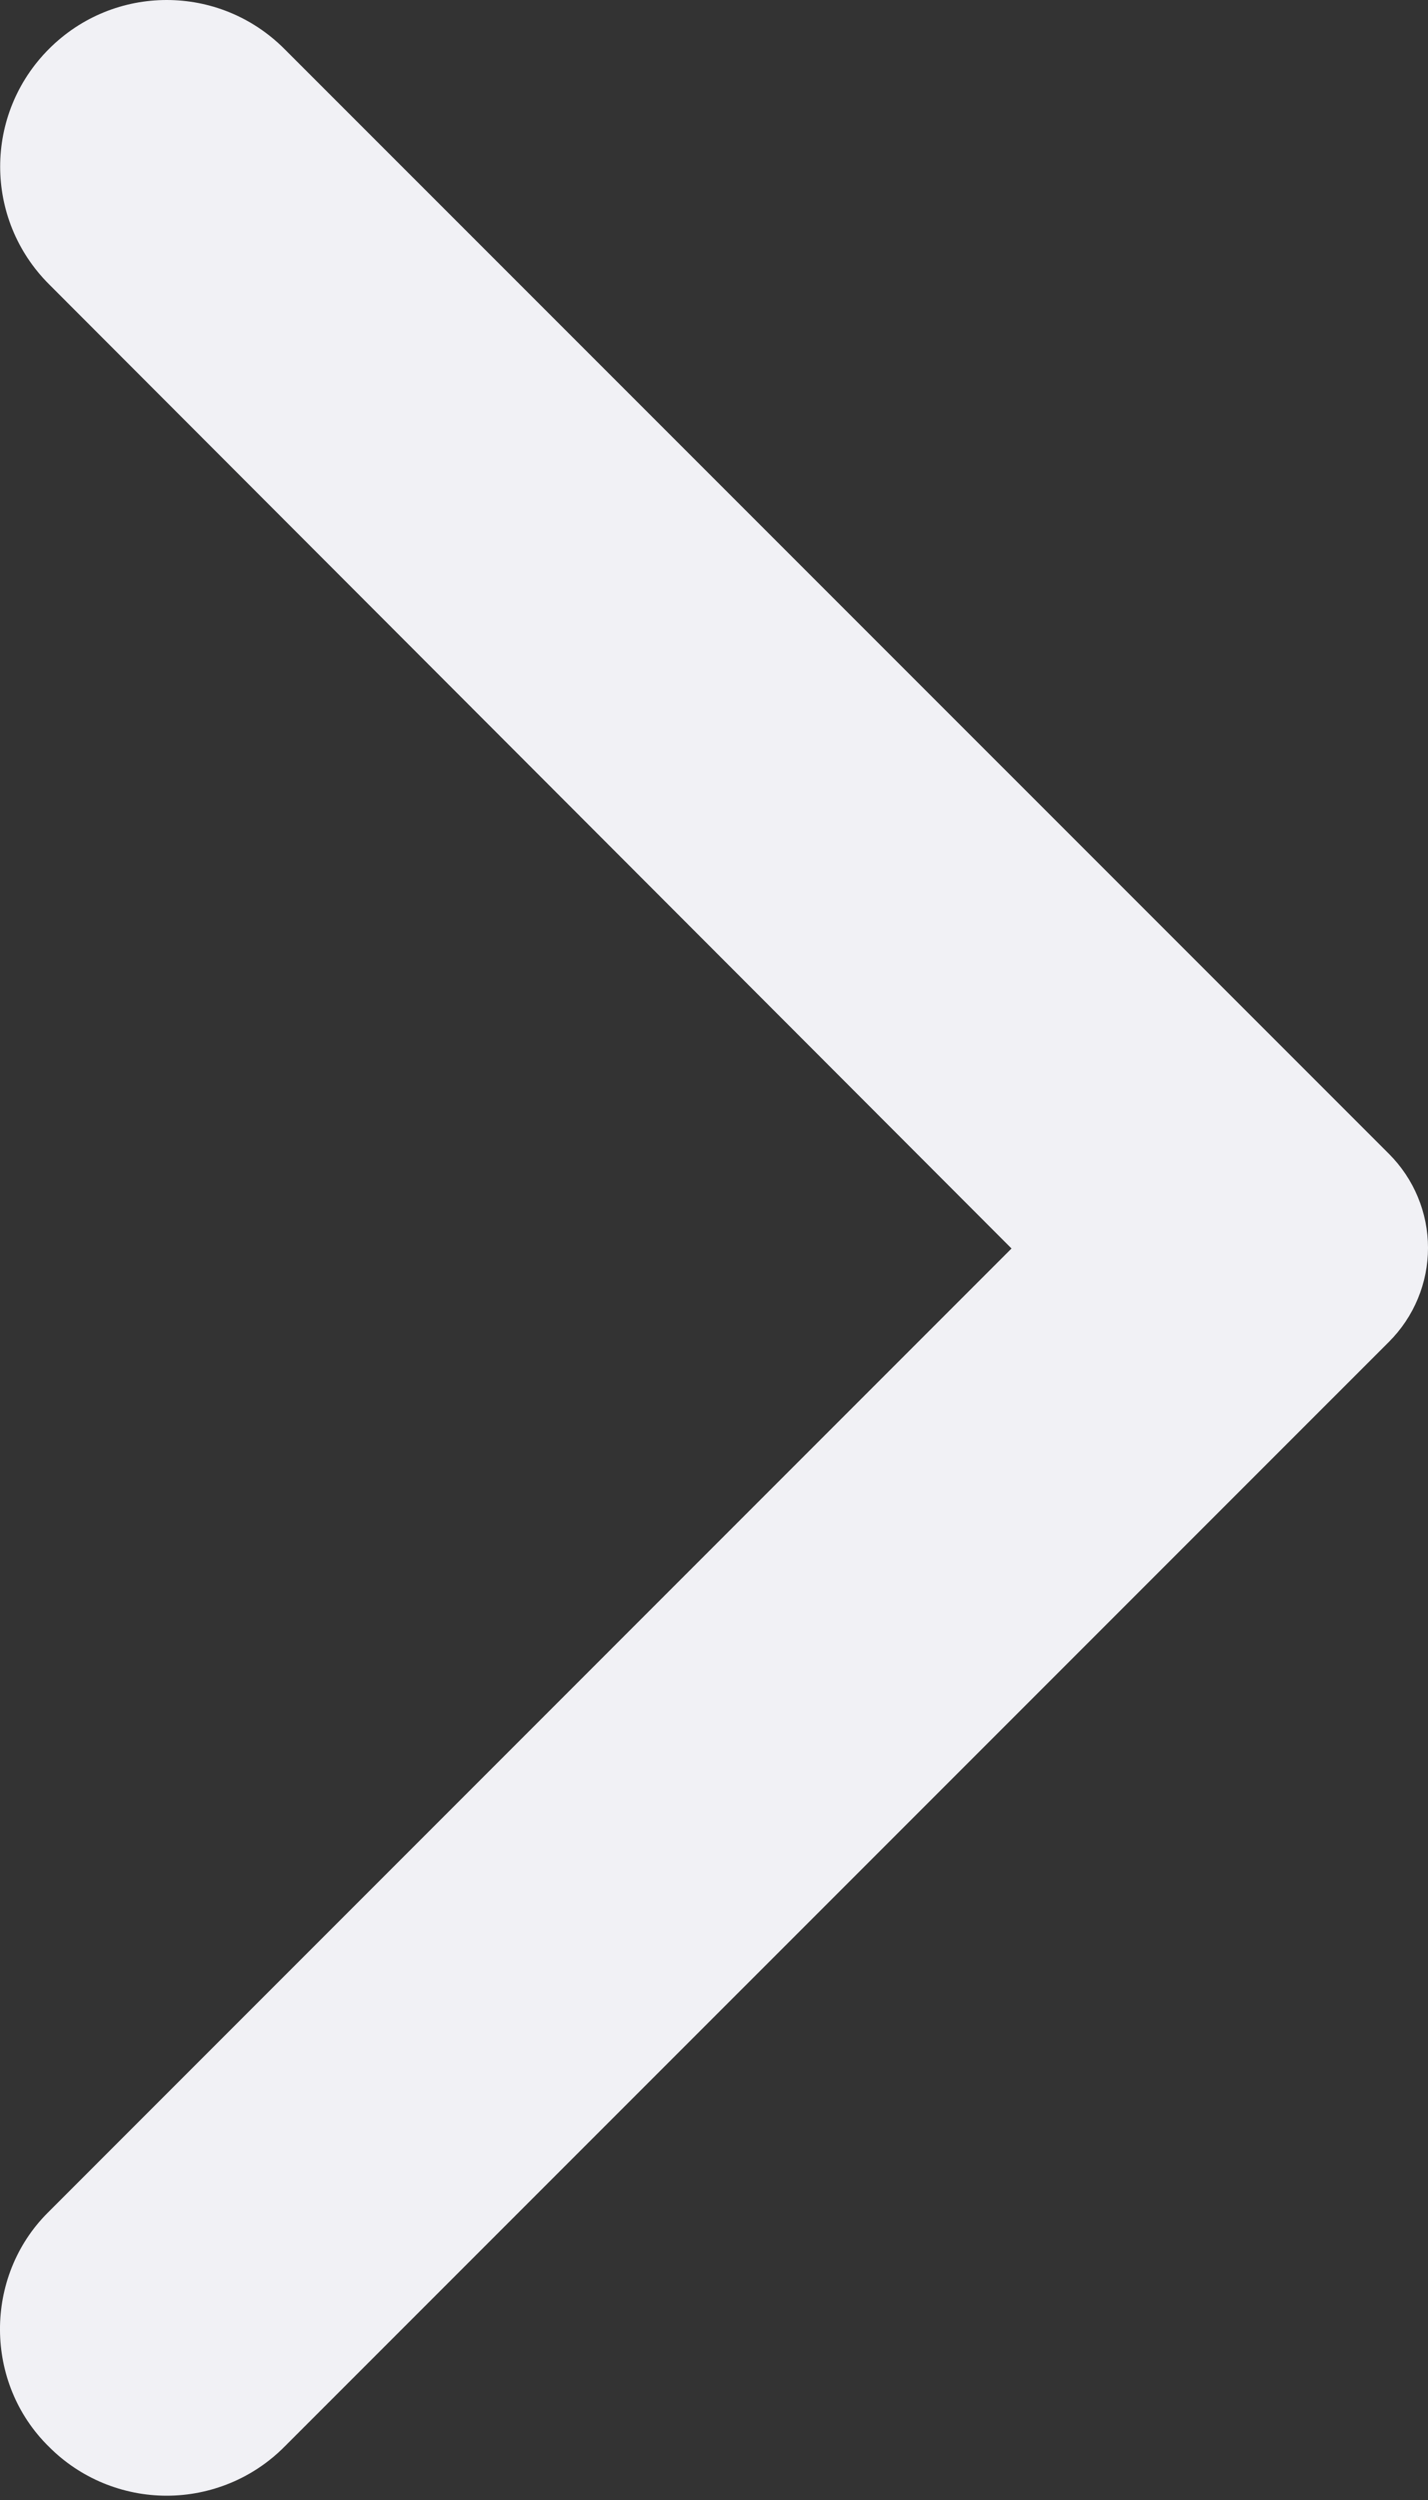 <svg width="20" height="35" viewBox="0 0 20 35" fill="none" xmlns="http://www.w3.org/2000/svg">
<rect x="0" y="0" width="20" height="35" fill="#333333" stroke="none"/>
<path d="M0.687 34.256C0.903 34.473 1.16 34.645 1.442 34.762C1.725 34.879 2.028 34.94 2.334 34.94C2.641 34.94 2.944 34.879 3.227 34.762C3.509 34.645 3.766 34.473 3.982 34.256L19.456 18.783C19.628 18.61 19.765 18.406 19.858 18.181C19.952 17.955 20 17.714 20 17.47C20 17.226 19.952 16.985 19.858 16.759C19.765 16.534 19.628 16.33 19.456 16.157L3.982 0.684C3.07 -0.228 1.599 -0.228 0.687 0.684C-0.226 1.597 -0.226 3.068 0.687 3.98L14.167 17.479L0.668 30.979C-0.226 31.873 -0.226 33.362 0.687 34.256Z" fill="#F1F1F5"/>
</svg>
